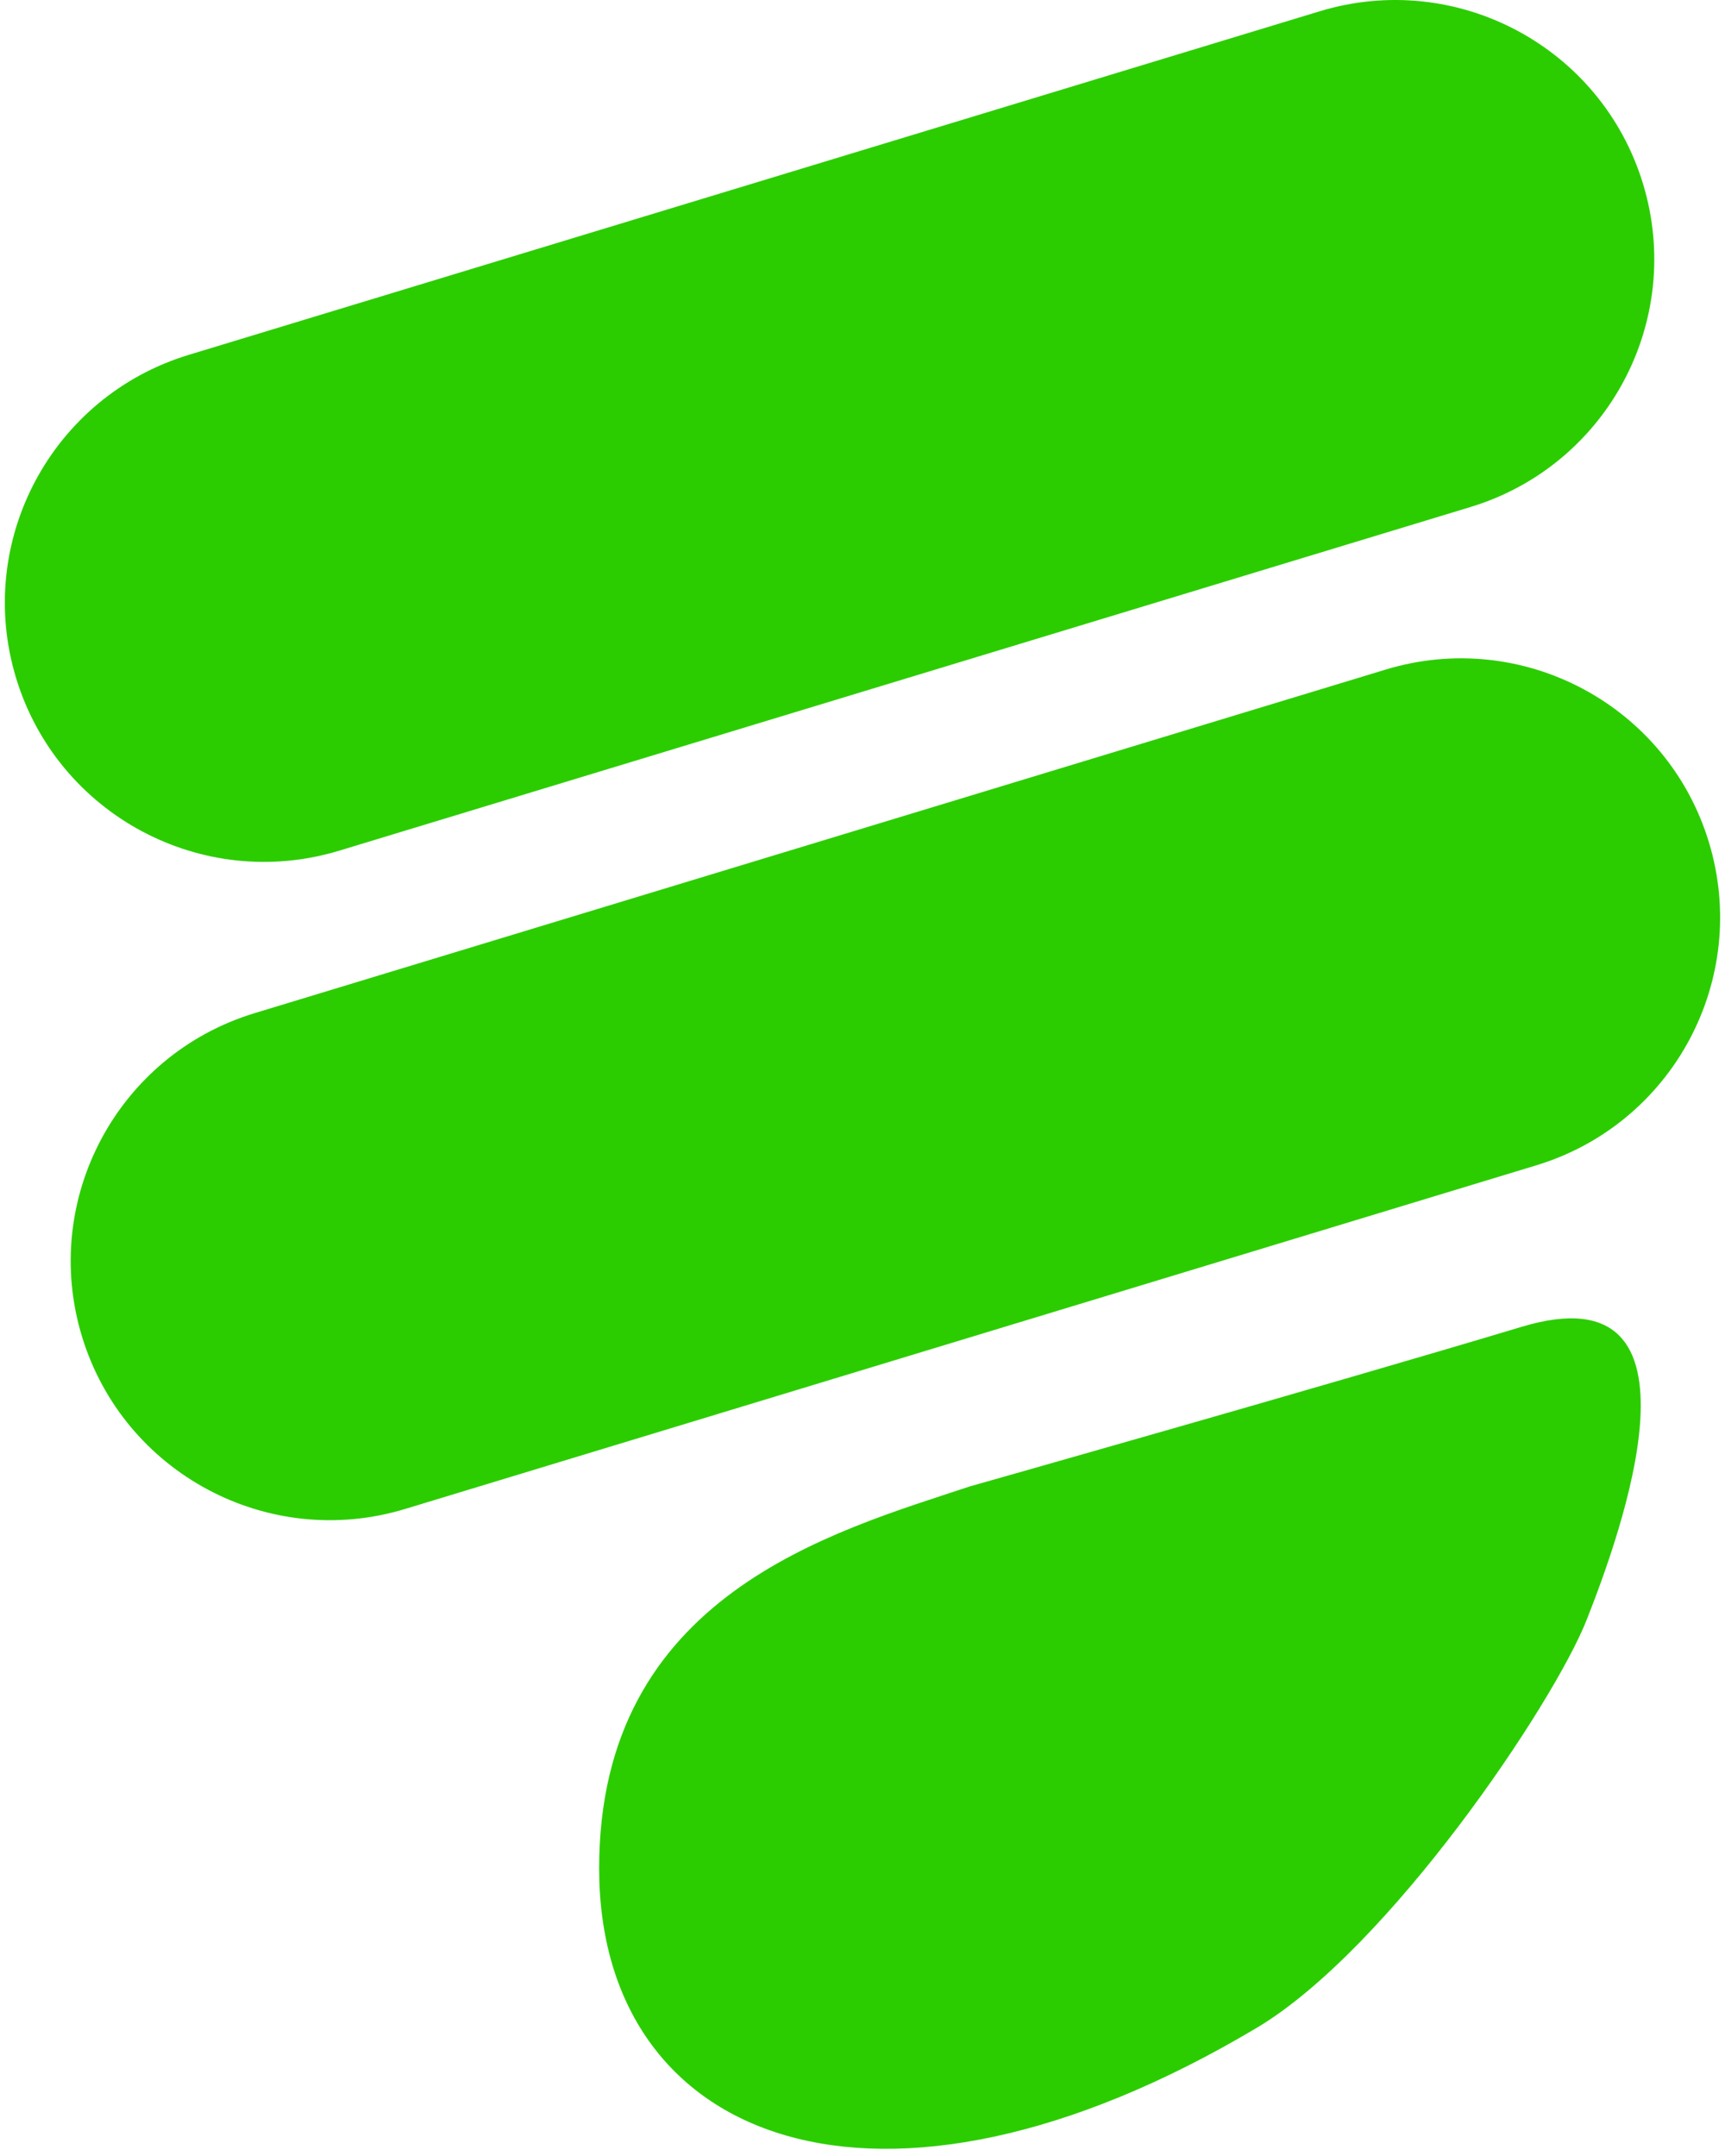 <svg width="48" height="60" viewBox="0 0 48 60" fill="none" xmlns="http://www.w3.org/2000/svg">
<path d="M42.346 36.923C47.815 35.279 45.067 42.755 44.151 45.079C43.235 47.403 38.656 54.239 34.962 56.438C24.415 62.717 16.672 59.61 16.672 51.996C16.672 44.381 23.175 42.634 26.99 41.365C27.017 41.357 36.885 38.564 42.346 36.923ZM38.557 18.634C42.367 17.476 46.394 19.626 47.551 23.435C48.709 27.245 46.559 31.273 42.749 32.43L11.274 41.993C7.464 43.15 3.438 41 2.28 37.19C1.123 33.38 3.273 29.354 7.083 28.196L38.557 18.634ZM36.725 0.313C40.535 -0.844 44.562 1.306 45.719 5.116C46.877 8.926 44.727 12.953 40.917 14.11L9.442 23.673C5.632 24.83 1.606 22.68 0.448 18.871C-0.71 15.061 1.441 11.033 5.251 9.876L36.725 0.313Z" fill="#2BCD00"/>
</svg>
